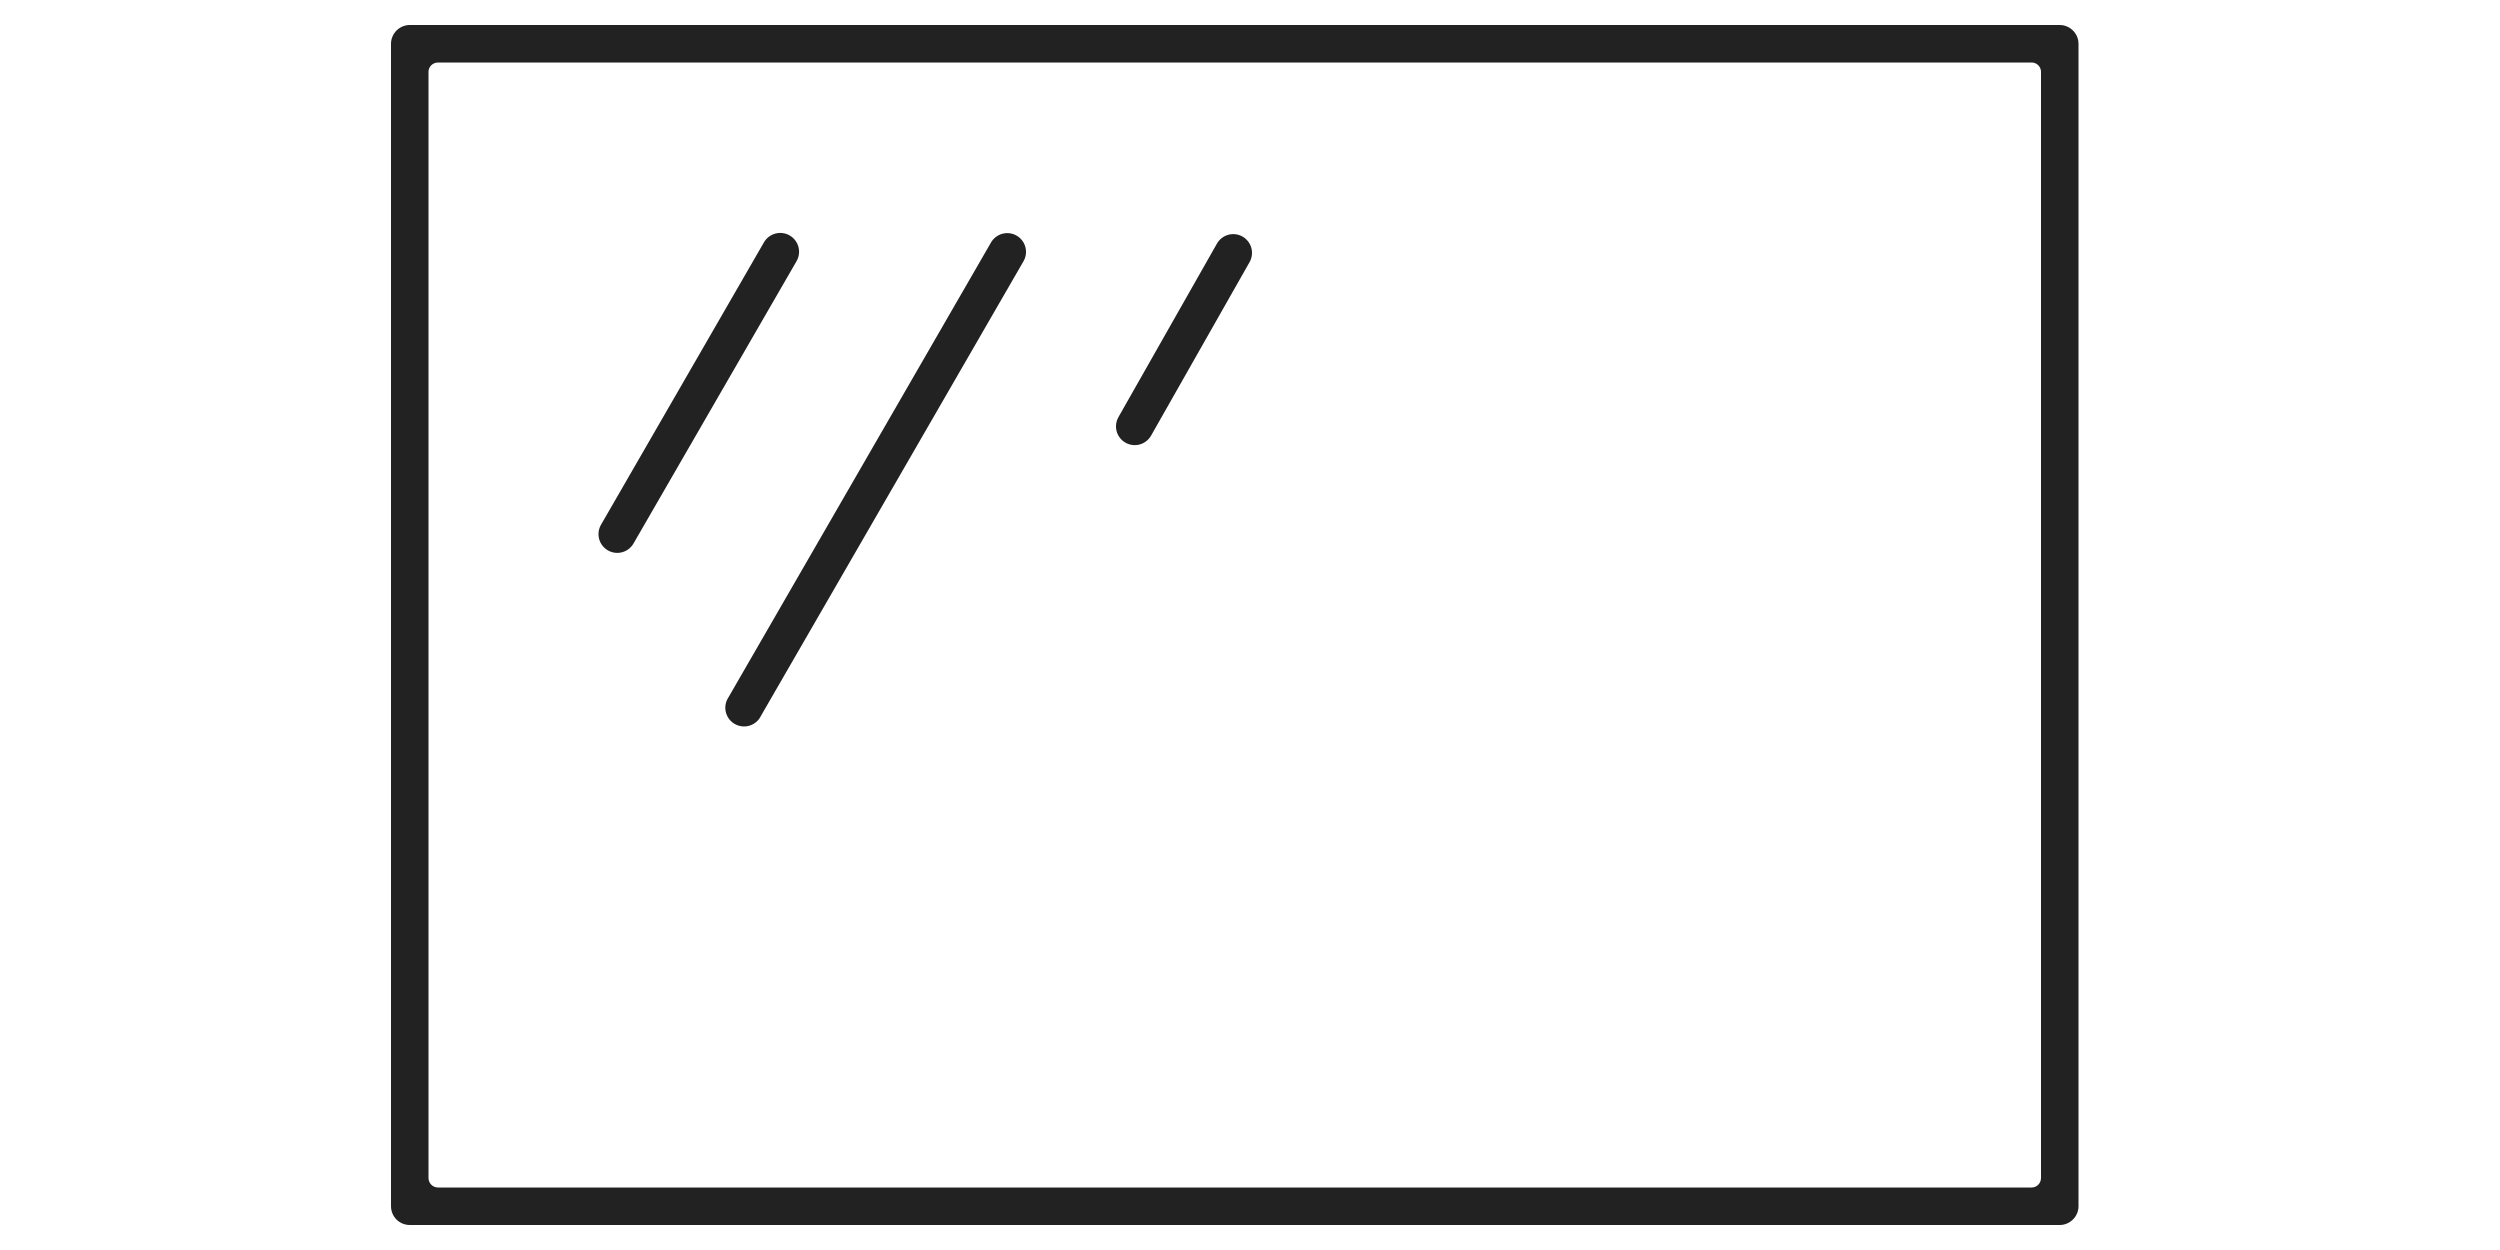 <svg width="100" height="50" viewBox="0 0 100 50" fill="none" xmlns="http://www.w3.org/2000/svg">
<path d="M82.4 49H16.4C16.301 49.001 16.202 48.983 16.11 48.946C16.018 48.909 15.934 48.854 15.863 48.784C15.793 48.714 15.736 48.631 15.698 48.539C15.66 48.448 15.64 48.349 15.64 48.25V1.75C15.64 1.34 15.98 1 16.39 1H82.39C82.8 1 83.14 1.34 83.14 1.75V48.25C83.14 48.66 82.8 49 82.39 49H82.4ZM81.64 2.87C81.64 2.67 81.47 2.5 81.27 2.5H17.52C17.31 2.5 17.14 2.67 17.14 2.87V47.12C17.14 47.33 17.31 47.5 17.52 47.5H81.27C81.47 47.5 81.64 47.33 81.64 47.12V2.87ZM46.04 17.43C45.941 17.602 45.777 17.728 45.585 17.78C45.392 17.831 45.188 17.804 45.015 17.705C44.843 17.605 44.717 17.442 44.665 17.25C44.614 17.057 44.641 16.852 44.74 16.68L48.68 9.74C48.729 9.655 48.795 9.58 48.873 9.52C48.951 9.46 49.041 9.416 49.136 9.39C49.231 9.365 49.33 9.358 49.428 9.371C49.526 9.384 49.62 9.416 49.705 9.465C49.791 9.514 49.865 9.58 49.925 9.658C49.985 9.736 50.029 9.825 50.055 9.921C50.081 10.016 50.087 10.115 50.074 10.213C50.061 10.31 50.029 10.405 49.98 10.49L46.04 17.43ZM30.44 28.63C30.396 28.723 30.333 28.806 30.255 28.874C30.177 28.942 30.086 28.993 29.988 29.024C29.889 29.055 29.786 29.065 29.683 29.054C29.58 29.043 29.481 29.011 29.392 28.96C29.302 28.909 29.224 28.84 29.162 28.758C29.1 28.675 29.056 28.58 29.032 28.48C29.009 28.38 29.006 28.275 29.025 28.174C29.043 28.072 29.083 27.976 29.14 27.89L39.64 9.7C39.689 9.615 39.755 9.54 39.833 9.48C39.911 9.42 40.001 9.376 40.096 9.35C40.191 9.325 40.29 9.318 40.388 9.331C40.486 9.344 40.58 9.376 40.665 9.425C40.751 9.474 40.825 9.54 40.885 9.618C40.945 9.696 40.989 9.785 41.015 9.881C41.04 9.976 41.047 10.075 41.034 10.173C41.021 10.27 40.989 10.365 40.94 10.45L30.44 28.63ZM25.34 21.74C25.291 21.825 25.225 21.9 25.147 21.96C25.069 22.02 24.98 22.064 24.885 22.09C24.789 22.115 24.69 22.122 24.592 22.109C24.495 22.096 24.401 22.064 24.315 22.015C24.23 21.966 24.155 21.9 24.095 21.822C24.035 21.744 23.991 21.655 23.965 21.559C23.94 21.464 23.933 21.365 23.946 21.267C23.959 21.17 23.991 21.075 24.04 20.99L30.56 9.69C30.61 9.605 30.676 9.53 30.755 9.47C30.834 9.41 30.924 9.367 31.019 9.342C31.115 9.317 31.215 9.311 31.312 9.324C31.41 9.338 31.505 9.37 31.59 9.42C31.675 9.47 31.75 9.536 31.81 9.615C31.87 9.694 31.913 9.783 31.938 9.879C31.963 9.975 31.97 10.074 31.956 10.172C31.943 10.27 31.91 10.365 31.86 10.45L25.34 21.74Z" fill="#222222"/>
</svg>
